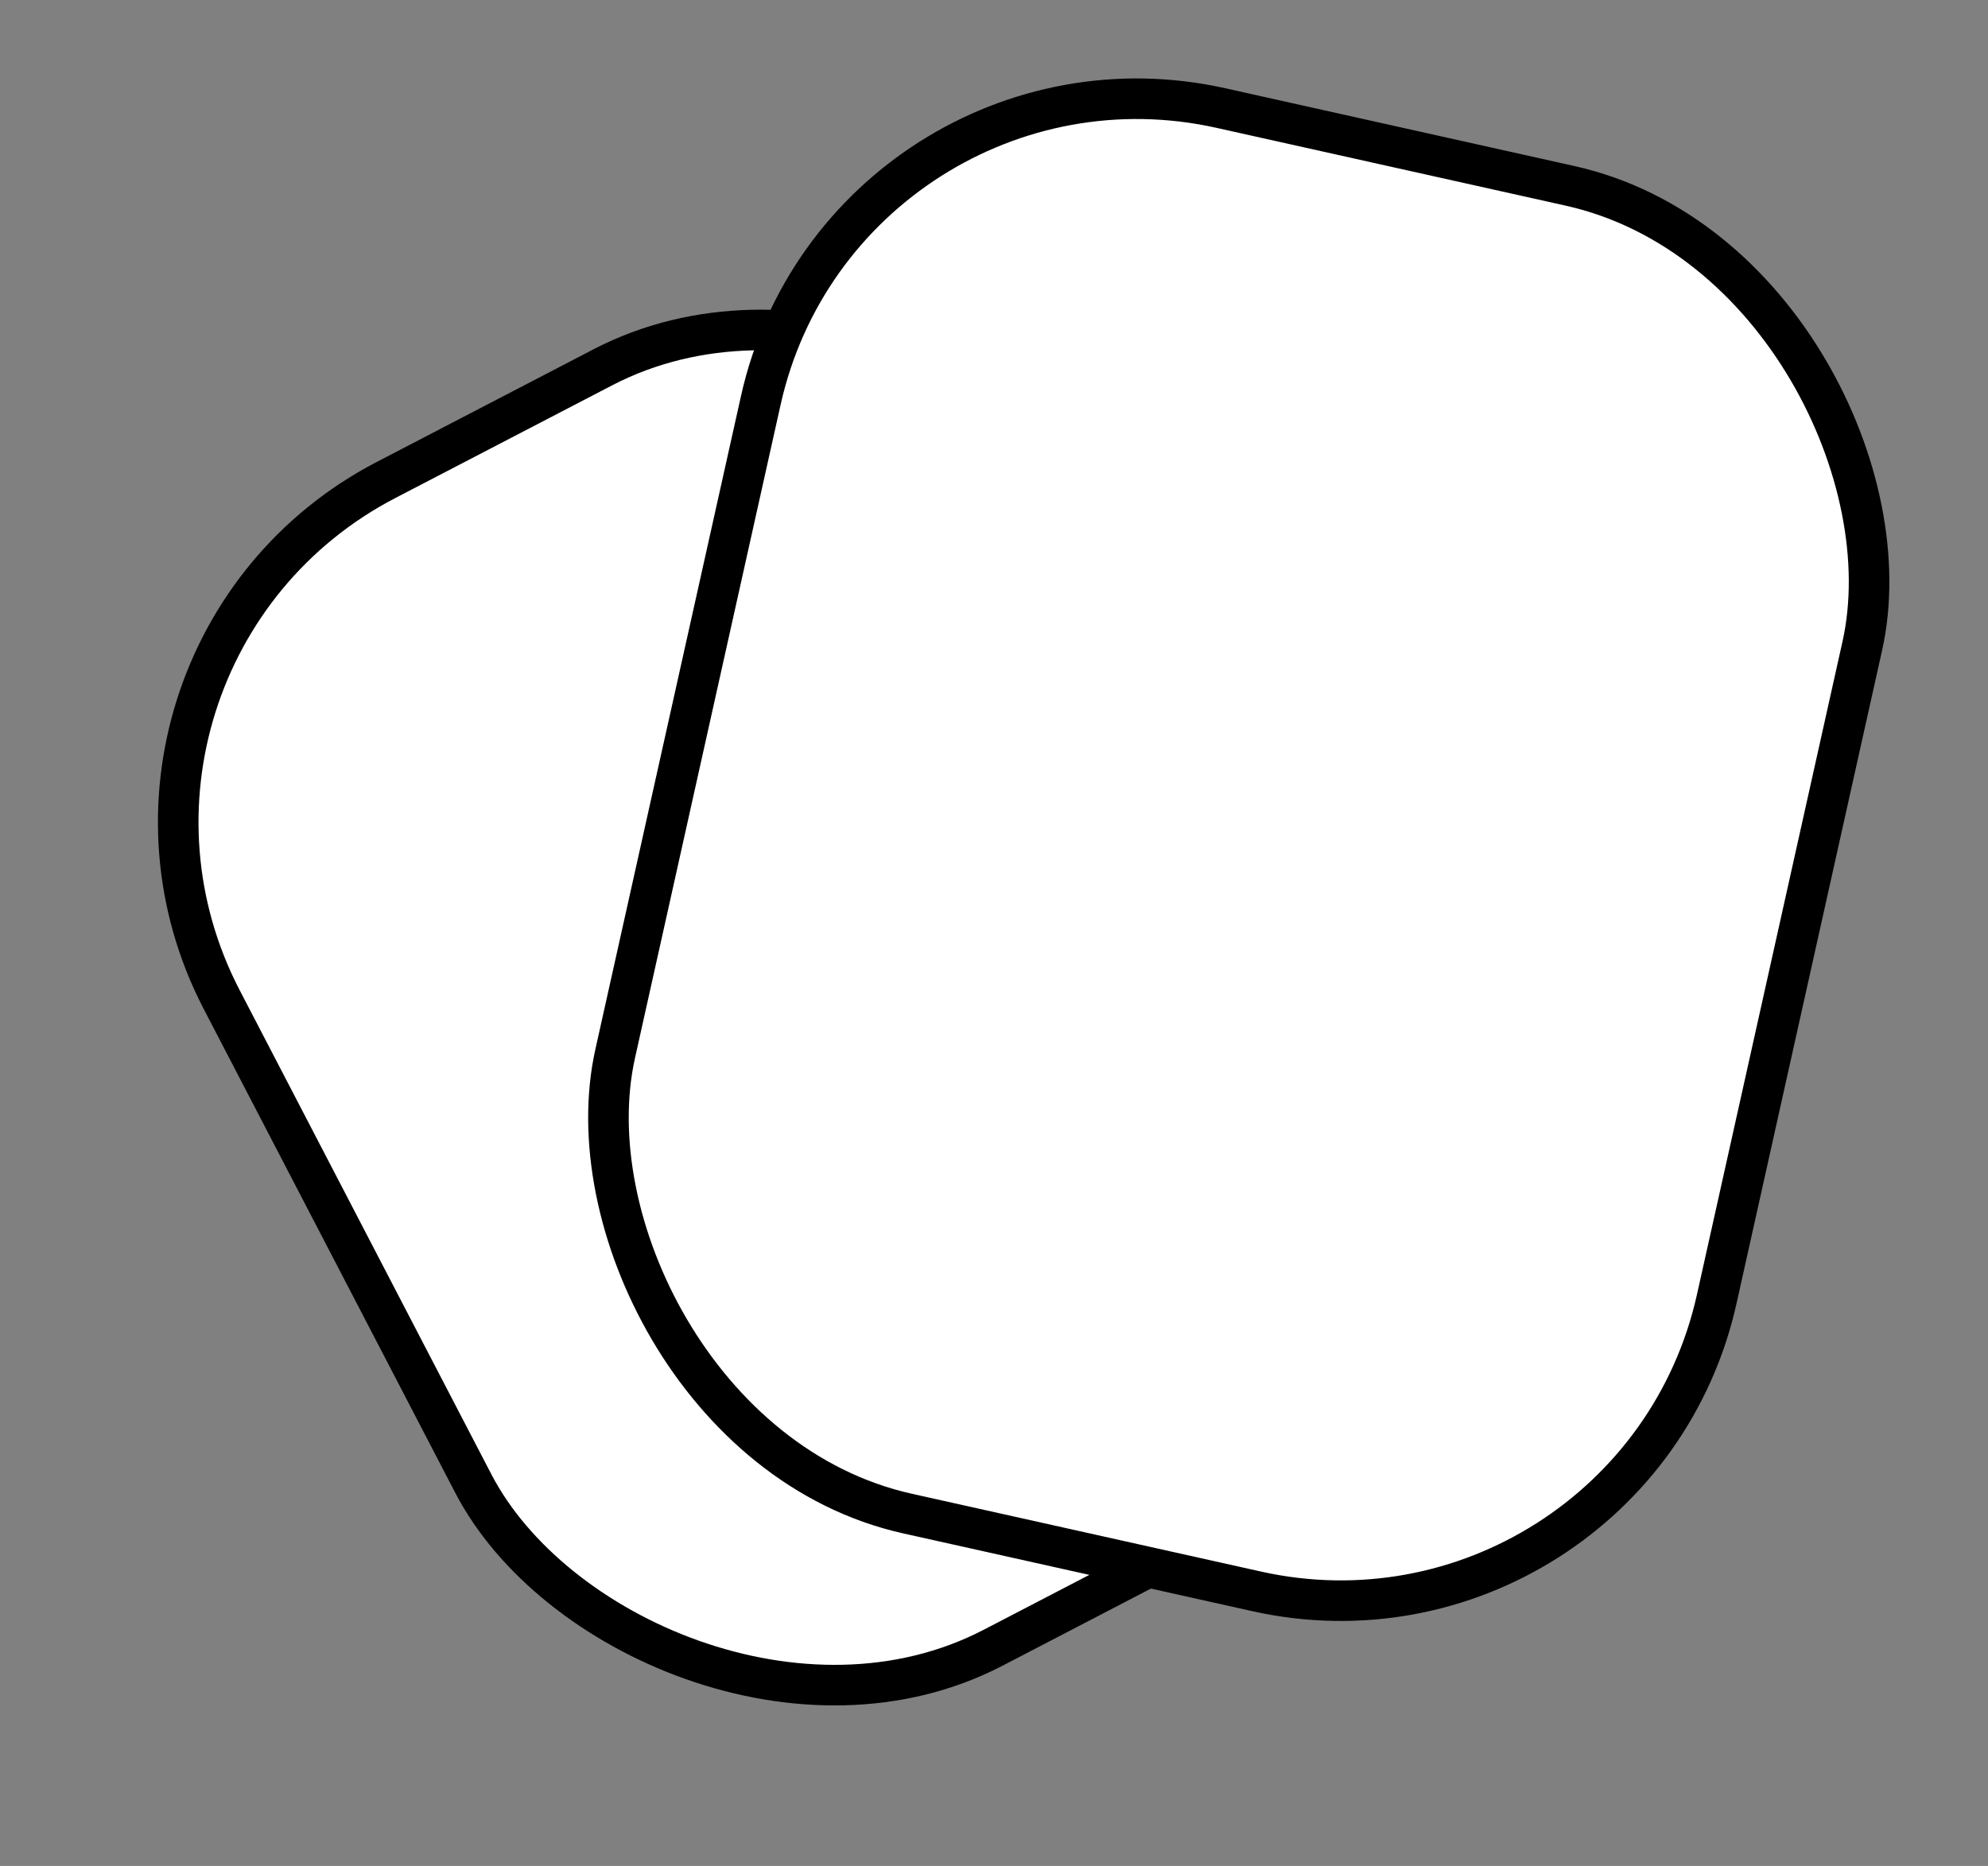 <svg width="98" height="92" viewBox="0 0 98 92" fill="none" xmlns="http://www.w3.org/2000/svg">
<rect x="0" y="0" width="98" height="92" fill="#808080" stroke="none"/>
<rect x="2.168" y="32.431" width="50.047" height="64.888" rx="19" transform="rotate(-27.466 2.168 32.431)" fill="white" stroke="black" stroke-width="2"/>
<rect x="41.637" y="1.194" width="55.633" height="71" rx="19" transform="rotate(12.563 41.637 1.194)" fill="white" stroke="black" stroke-width="2"/>
</svg>
